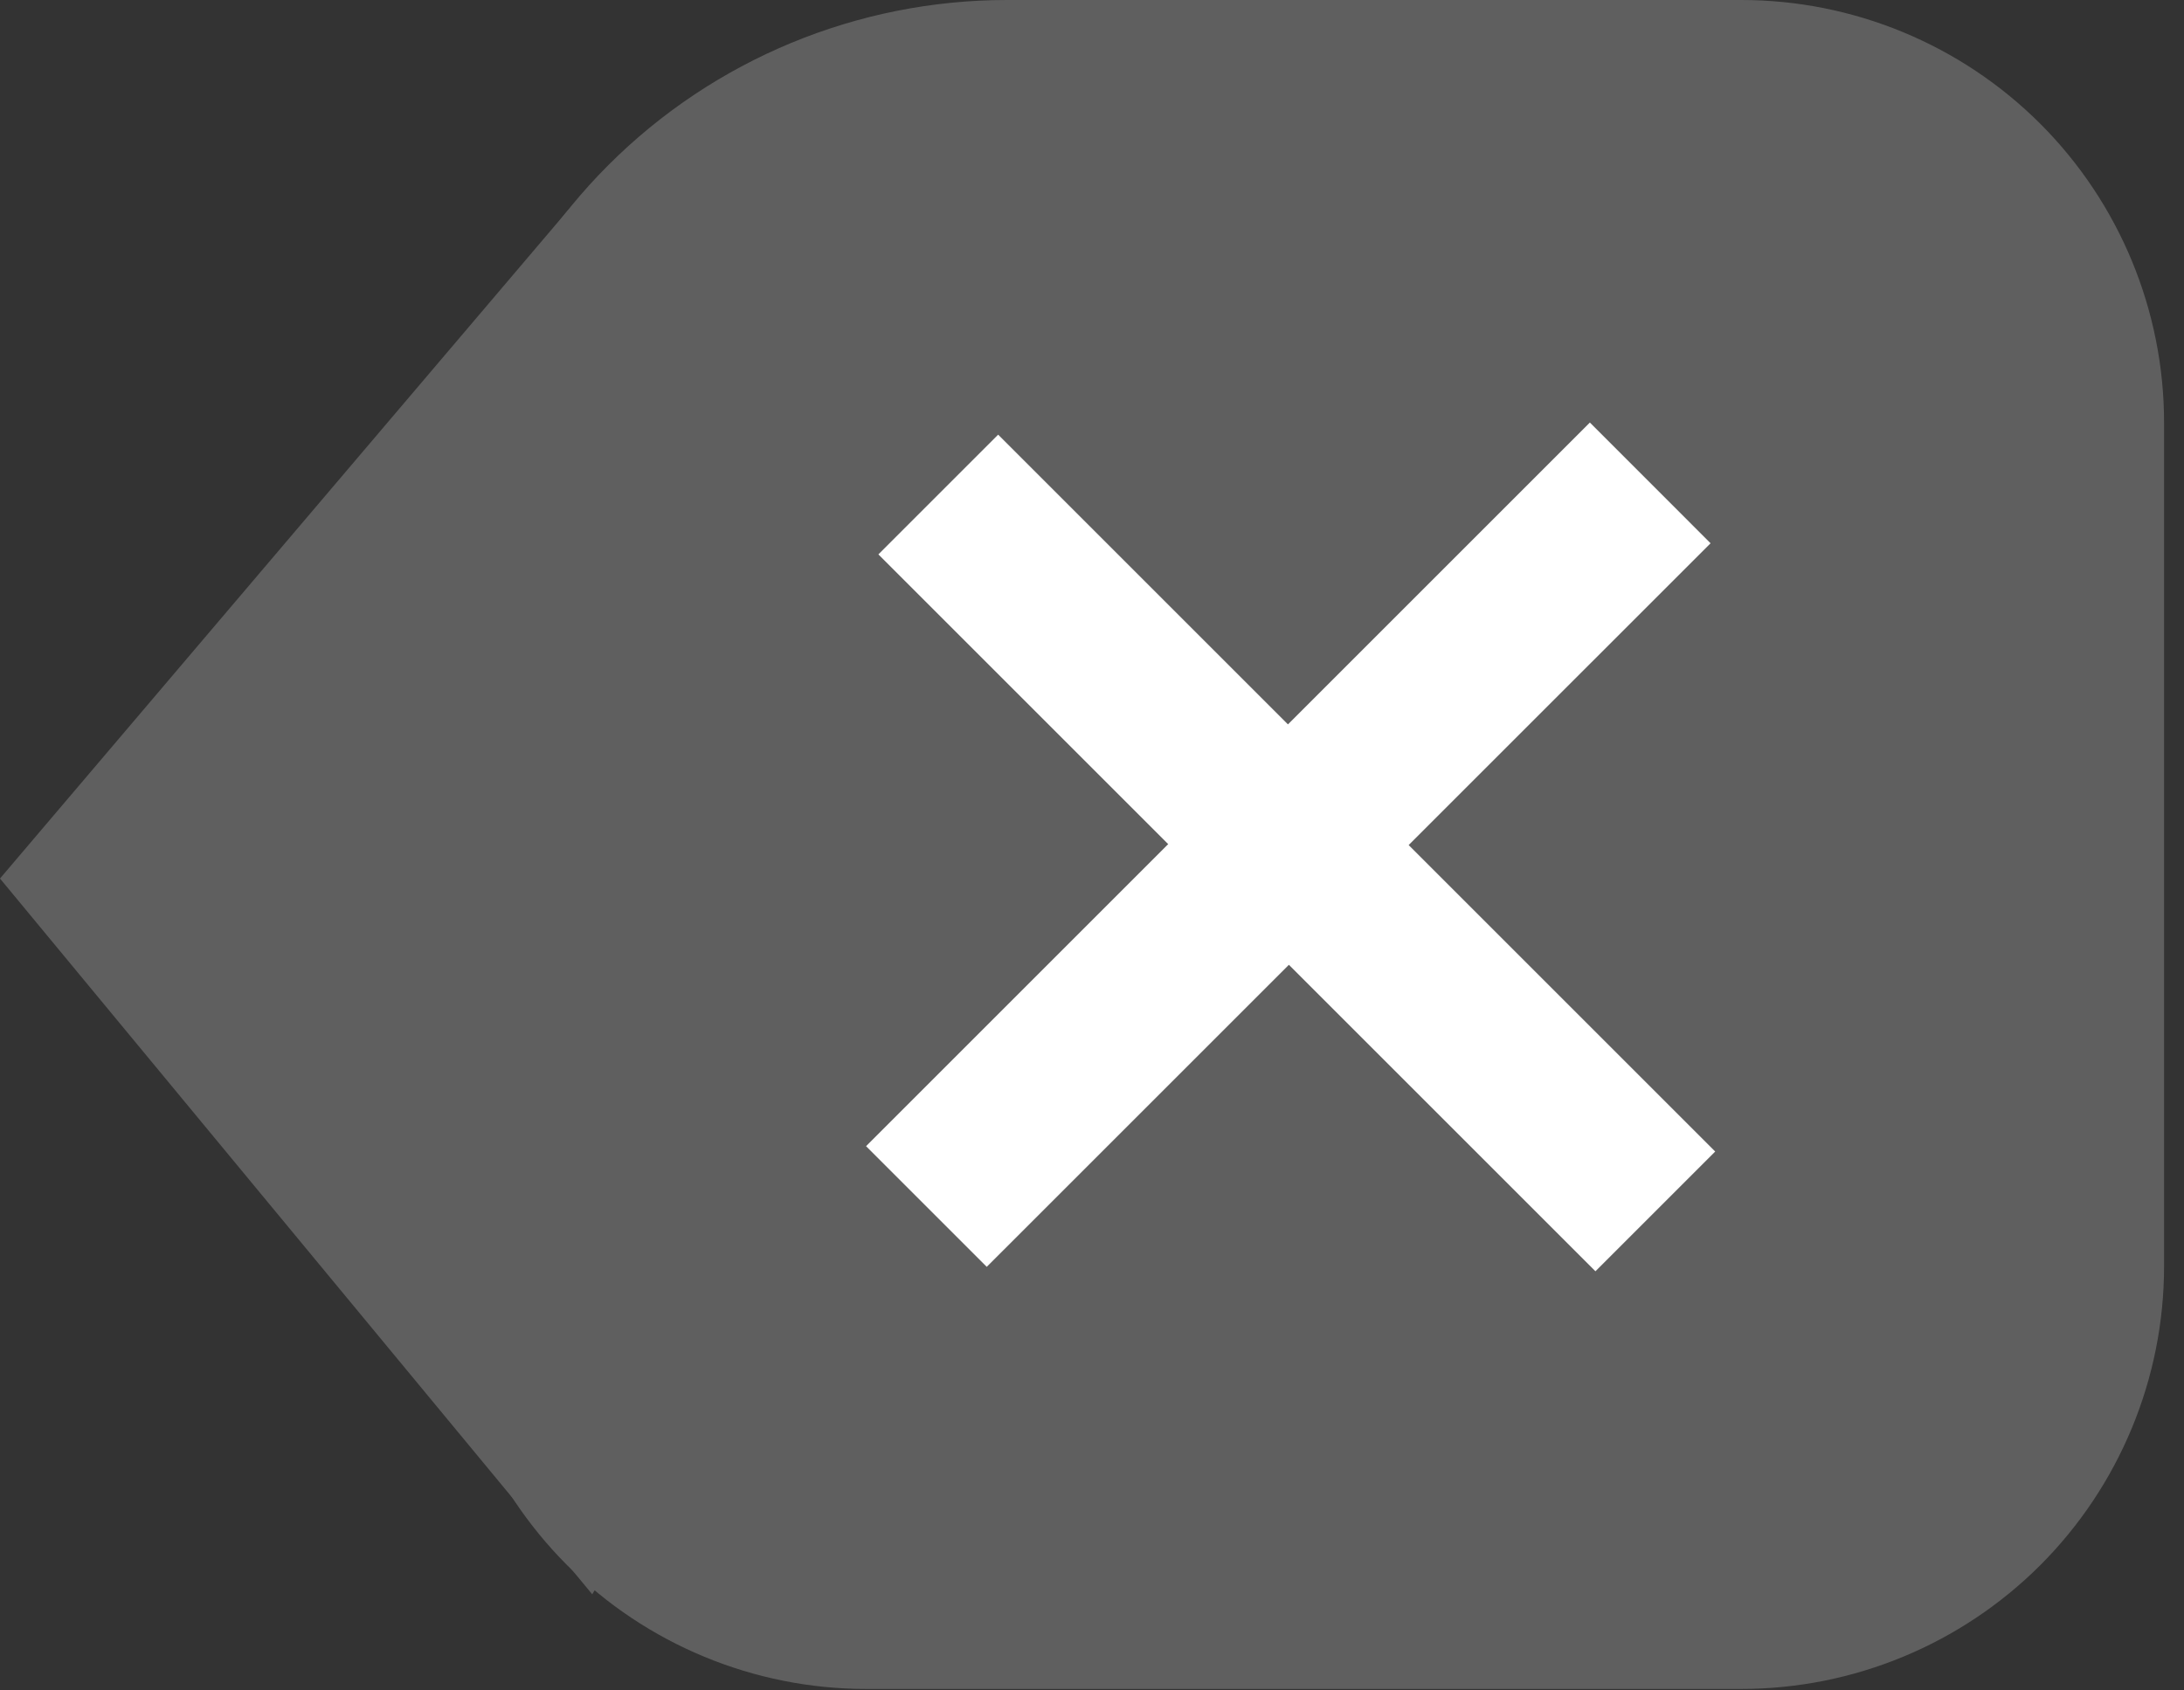 <svg
    xmlns="http://www.w3.org/2000/svg"
    viewBox="0 0 31 24"
    id="vector">
    <rect x="0" y="0" width="31" height="24" fill="#333333" stroke="none"/>
    <path
        id="path"
        d="M 14.293 0 L 24.717 0 C 26.308 0 27.835 0.633 28.96 1.757 C 30.084 2.882 30.717 4.409 30.717 6 L 30.717 17.979 C 30.717 19.57 30.084 21.097 28.96 22.222 C 27.835 23.346 26.308 23.979 24.717 23.979 L 12.293 23.979 C 10.702 23.979 9.175 23.346 8.05 22.222 C 6.926 21.097 6.293 19.57 6.293 17.979 L 6.293 8 C 6.293 5.879 7.136 3.843 8.636 2.343 C 10.136 0.843 12.172 0 14.293 0 Z"
        fill="#5f5f5f"/>
    <path
        id="path_1"
        d="M 0 12.473 L 8.067 2.979 L 15.248 11.508 L 8.406 22.635 Z"
        fill="#5f5f5f"/>
    <path
        id="path_2"
        d="M 12.468 7.871 L 14.168 6.171 L 24.346 16.349 L 22.646 18.049 Z"
        fill="#ffffff"/>
    <path
        id="path_3"
        d="M 14.006 17.986 L 12.293 16.273 L 22.567 5.999 L 24.28 7.713 Z"
        fill="#ffffff"/>
</svg>
